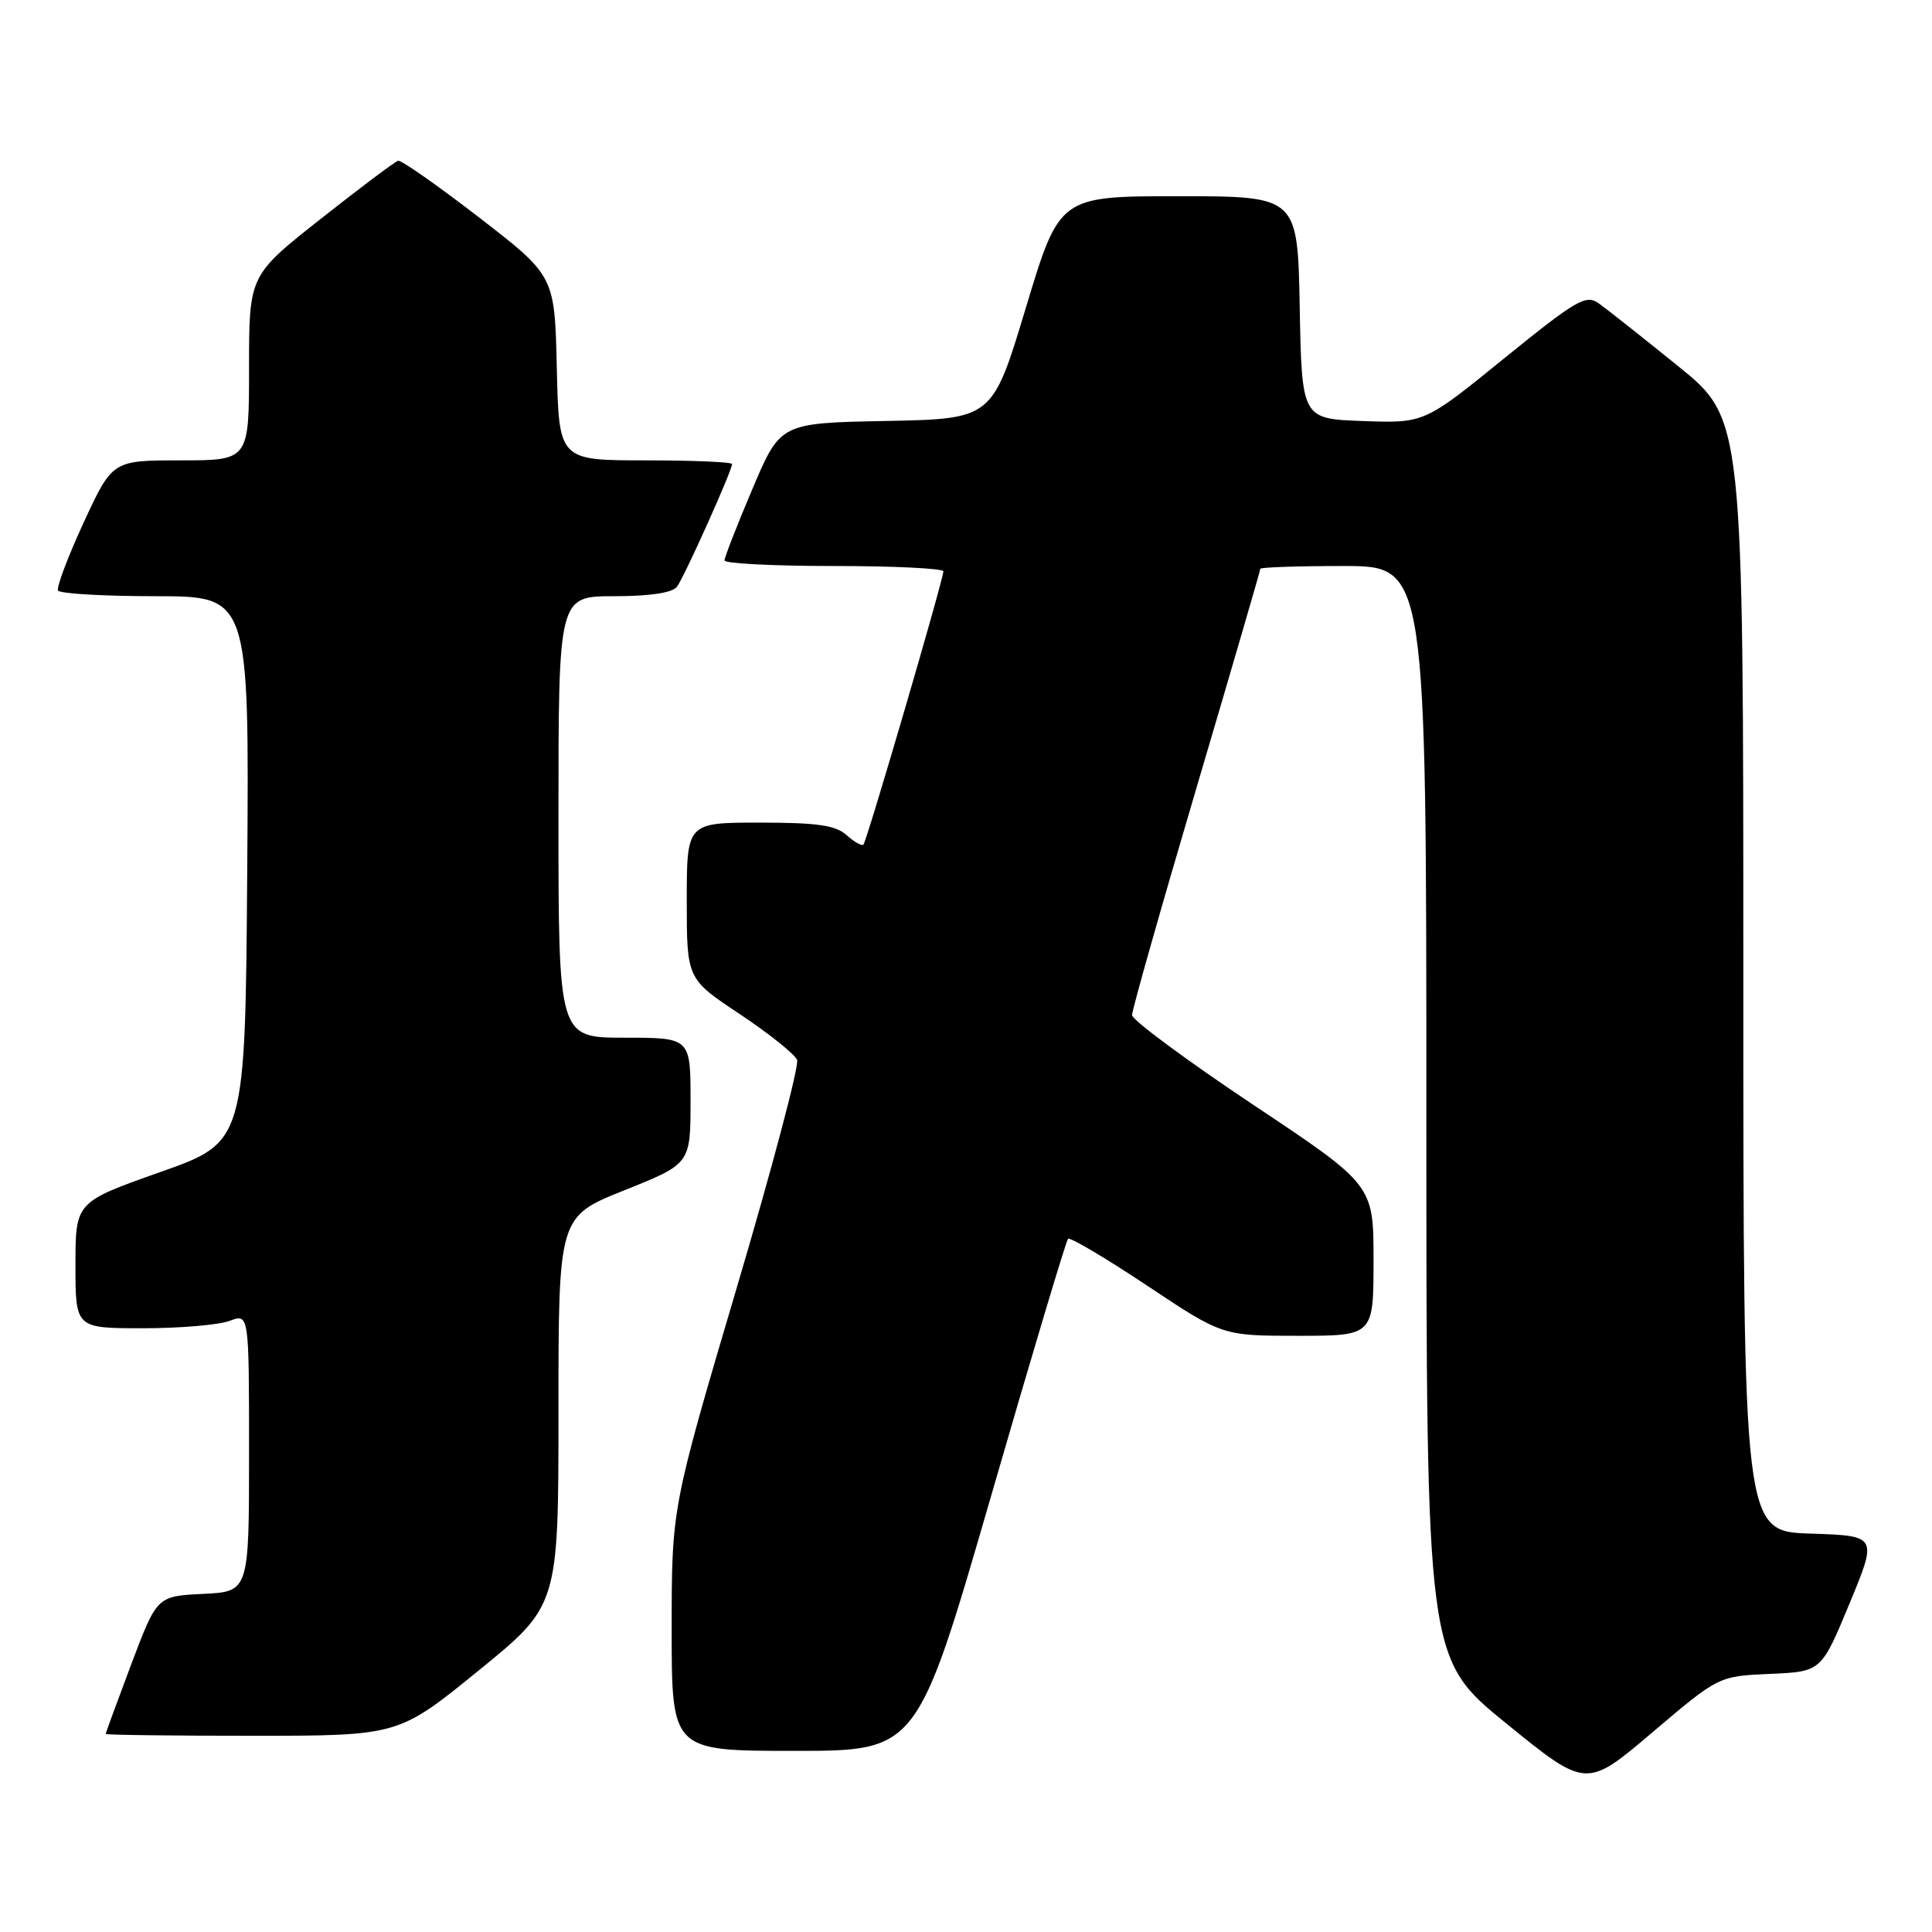 <?xml version="1.0" encoding="UTF-8" standalone="no"?>
<!DOCTYPE svg PUBLIC "-//W3C//DTD SVG 1.1//EN" "http://www.w3.org/Graphics/SVG/1.1/DTD/svg11.dtd" >
<svg xmlns="http://www.w3.org/2000/svg" xmlns:xlink="http://www.w3.org/1999/xlink" version="1.1" viewBox="0 0 256 256">
 <g >
 <path fill="currentColor"
d=" M 234.53 221.80 C 241.33 221.50 241.33 221.50 245.06 212.50 C 248.79 203.50 248.79 203.50 239.90 203.21 C 231.00 202.92 231.00 202.92 231.00 129.21 C 231.00 55.50 231.00 55.50 222.34 48.50 C 217.58 44.65 212.84 40.90 211.82 40.18 C 210.15 38.99 208.85 39.75 199.34 47.46 C 188.73 56.08 188.73 56.08 180.62 55.79 C 172.50 55.50 172.50 55.50 172.22 40.75 C 171.95 26.00 171.95 26.00 156.17 26.00 C 140.39 26.00 140.39 26.00 135.94 40.75 C 131.50 55.50 131.50 55.50 117.45 55.78 C 103.40 56.05 103.40 56.05 99.70 64.79 C 97.66 69.59 96.00 73.86 96.00 74.26 C 96.00 74.67 102.53 75.00 110.50 75.00 C 118.47 75.00 125.00 75.32 125.00 75.71 C 125.00 76.79 114.86 111.44 114.41 111.91 C 114.19 112.14 113.19 111.57 112.18 110.66 C 110.73 109.35 108.28 109.00 100.67 109.00 C 91.00 109.00 91.00 109.00 91.00 119.35 C 91.00 129.71 91.00 129.71 98.05 134.39 C 101.92 136.97 105.33 139.70 105.62 140.45 C 105.91 141.21 102.29 154.87 97.57 170.81 C 89.00 199.79 89.00 199.79 89.00 215.89 C 89.00 232.00 89.00 232.00 105.27 232.00 C 121.54 232.00 121.54 232.00 131.30 198.31 C 136.66 179.78 141.26 164.40 141.52 164.15 C 141.77 163.89 146.48 166.68 151.98 170.34 C 161.98 177.00 161.98 177.00 171.99 177.00 C 182.00 177.00 182.00 177.00 182.00 167.00 C 182.00 157.01 182.00 157.01 166.00 146.35 C 157.20 140.48 150.00 135.15 150.00 134.50 C 150.00 133.85 153.82 120.36 158.50 104.53 C 163.18 88.69 167.00 75.57 167.00 75.37 C 167.00 75.17 171.95 75.00 178.00 75.00 C 189.00 75.00 189.00 75.00 189.00 147.38 C 189.00 219.75 189.00 219.75 199.59 228.37 C 210.19 236.98 210.19 236.98 218.96 229.54 C 227.72 222.10 227.72 222.10 234.53 221.80 Z  M 63.39 221.38 C 74.00 212.75 74.00 212.75 74.00 186.98 C 74.00 161.21 74.00 161.21 82.75 157.71 C 91.50 154.21 91.50 154.21 91.50 145.85 C 91.50 137.50 91.50 137.50 82.75 137.50 C 74.00 137.50 74.00 137.50 74.00 108.25 C 74.00 79.00 74.00 79.00 81.38 79.00 C 86.11 79.00 89.09 78.55 89.70 77.75 C 90.67 76.46 97.00 62.37 97.00 61.49 C 97.00 61.22 91.84 61.00 85.53 61.00 C 74.06 61.00 74.06 61.00 73.78 48.77 C 73.50 36.55 73.50 36.55 63.50 28.83 C 58.00 24.58 53.16 21.19 52.75 21.30 C 52.34 21.41 47.73 24.87 42.50 29.00 C 33.00 36.50 33.00 36.50 33.00 48.75 C 33.00 61.00 33.00 61.00 23.95 61.00 C 14.90 61.00 14.90 61.00 11.08 69.25 C 8.99 73.79 7.46 77.84 7.69 78.25 C 7.93 78.66 13.72 79.00 20.57 79.00 C 33.02 79.00 33.02 79.00 32.76 115.17 C 32.50 151.33 32.50 151.33 21.25 155.30 C 10.00 159.28 10.00 159.28 10.00 167.64 C 10.00 176.00 10.00 176.00 18.93 176.00 C 23.85 176.00 29.02 175.56 30.43 175.02 C 33.00 174.05 33.00 174.05 33.00 192.48 C 33.00 210.90 33.00 210.90 26.90 211.20 C 20.80 211.50 20.80 211.50 17.40 220.50 C 15.54 225.45 14.01 229.61 14.01 229.75 C 14.00 229.89 22.73 230.00 33.39 230.00 C 52.79 230.00 52.79 230.00 63.39 221.38 Z "/>
</g>
</svg>
